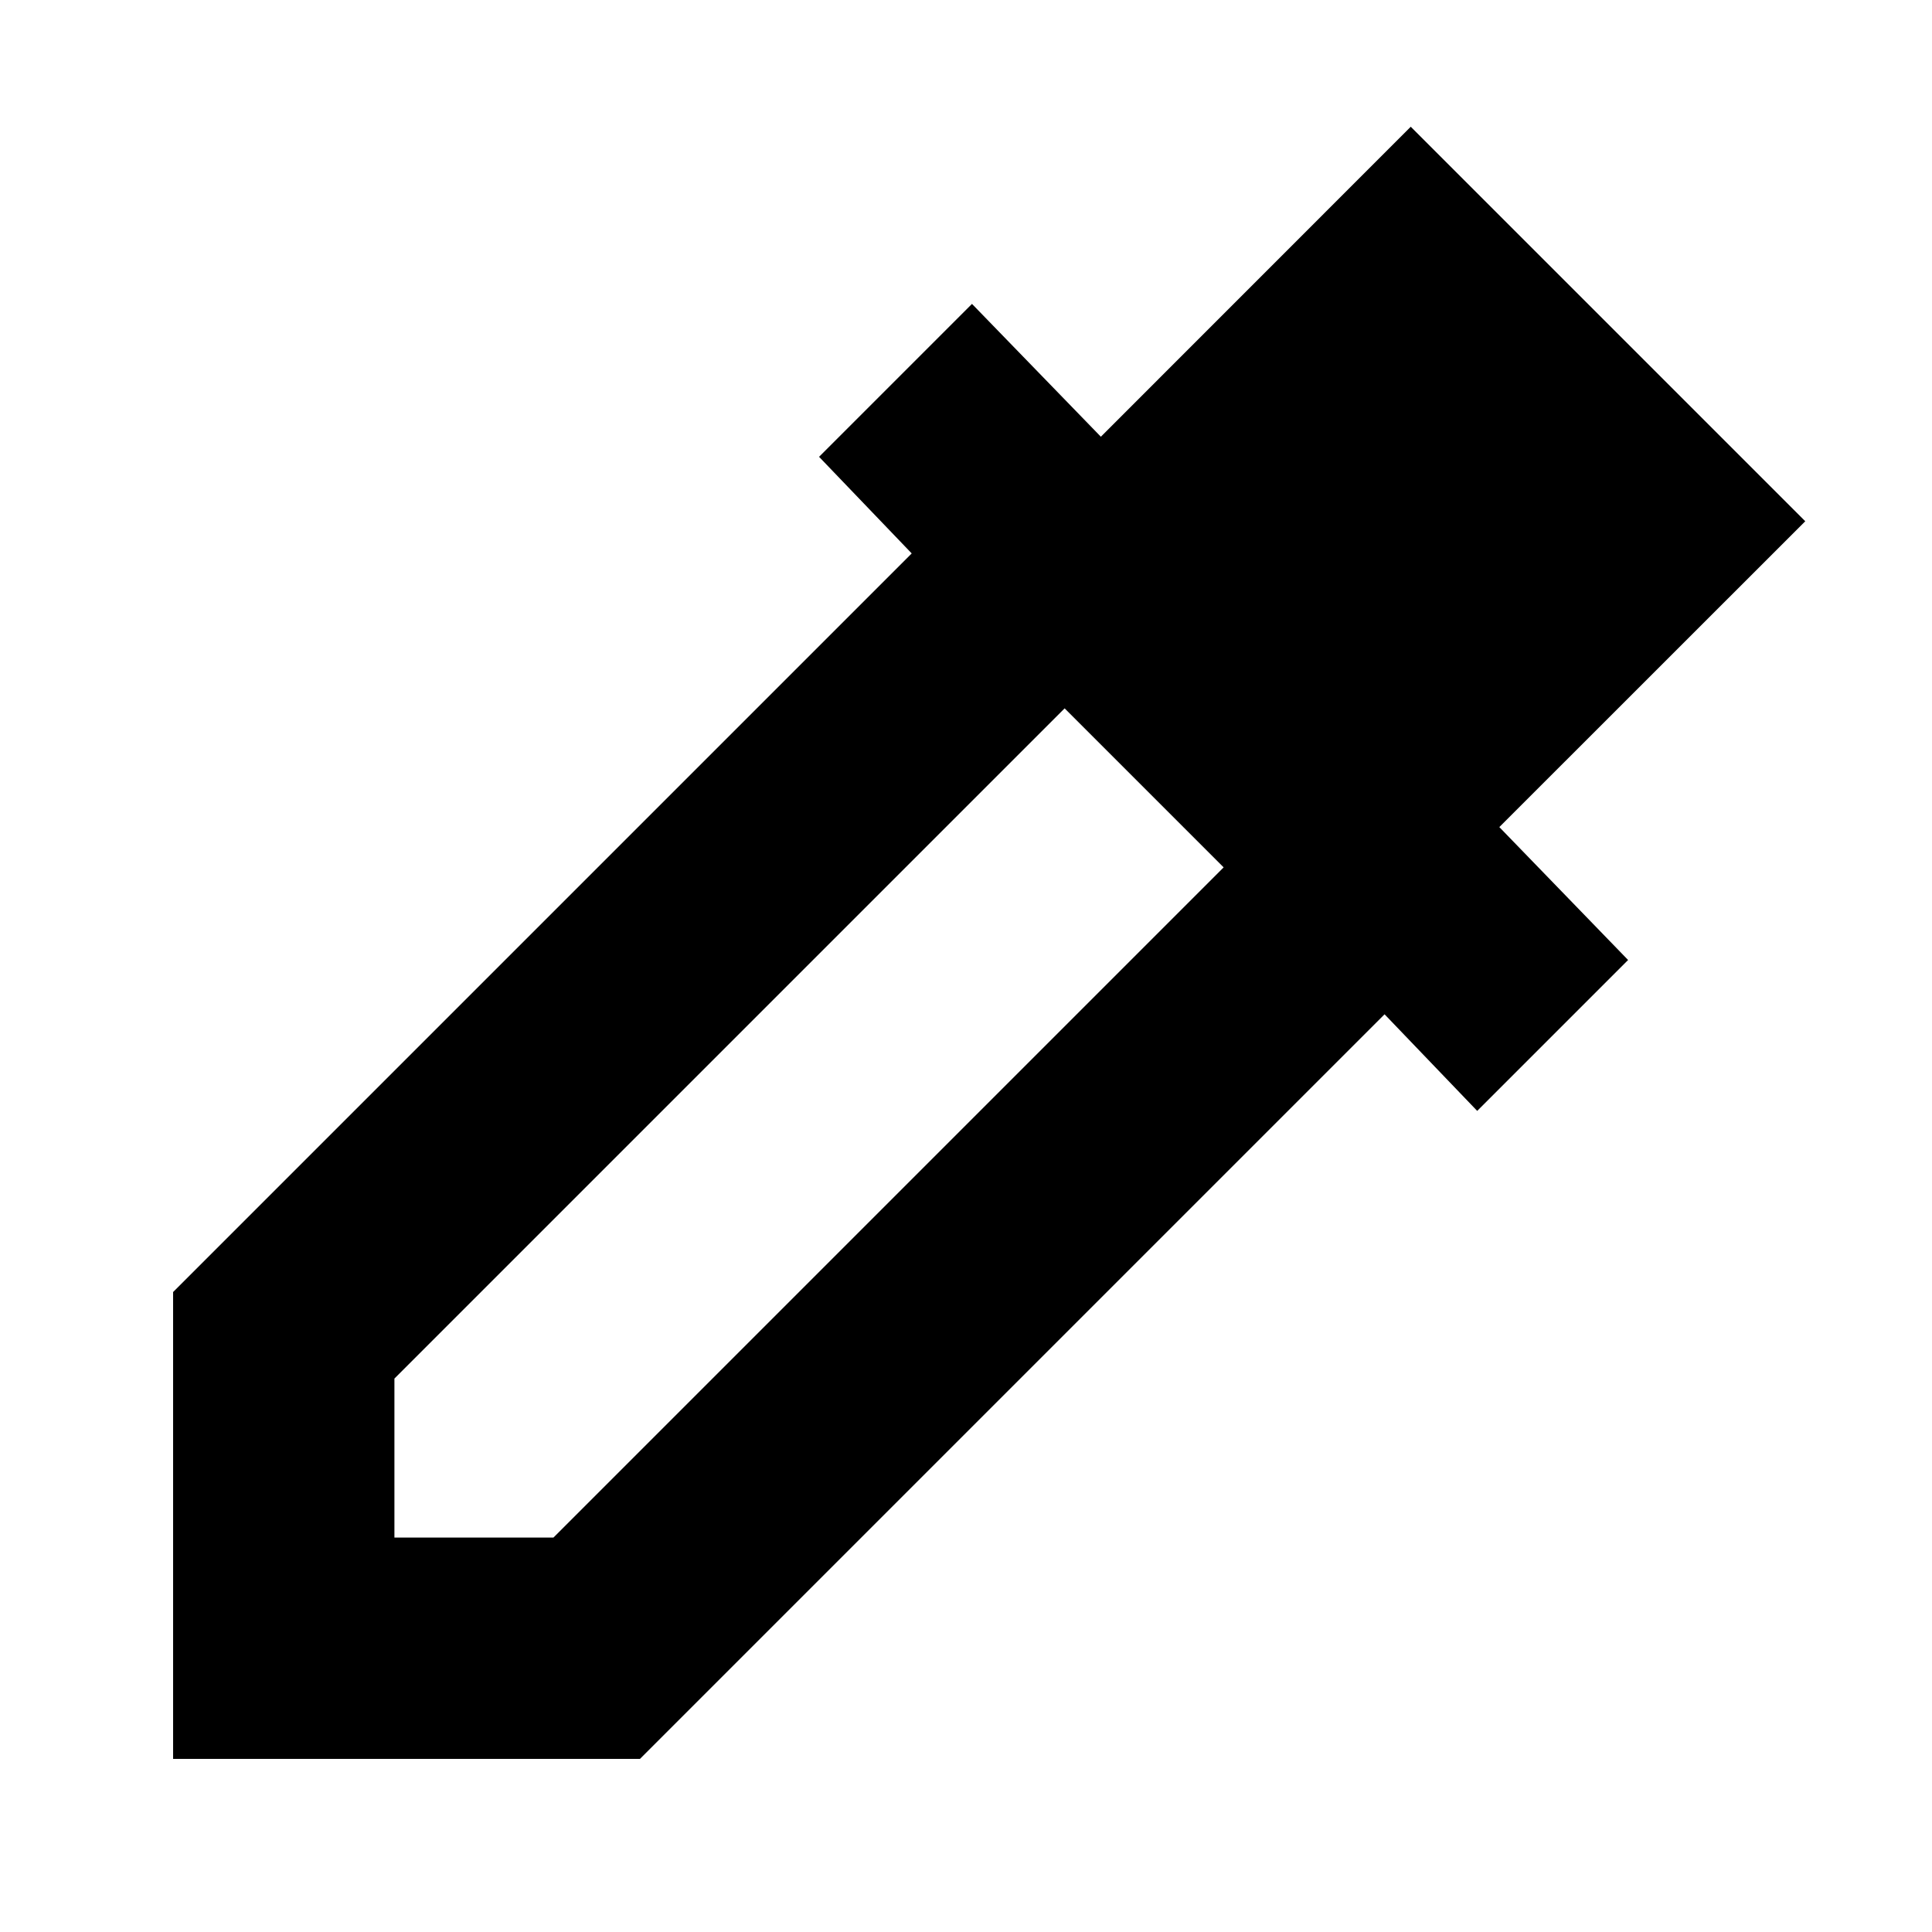 <svg xmlns="http://www.w3.org/2000/svg" height="20" width="20"><path d="M1.792 18.208V13.375L9.438 5.729L8.479 4.729L10.062 3.146L11.396 4.521L14.604 1.312L18.688 5.396L15.521 8.562L16.854 9.938L15.292 11.5L14.333 10.5L6.625 18.208ZM4.083 15.917H5.729L12.667 8.979L11.021 7.333L4.083 14.271ZM13.896 6.938 15.438 5.396 14.604 4.562 13.062 6.104ZM13.896 6.938 13.062 6.104 14.604 4.562 15.438 5.396Z"/></svg>